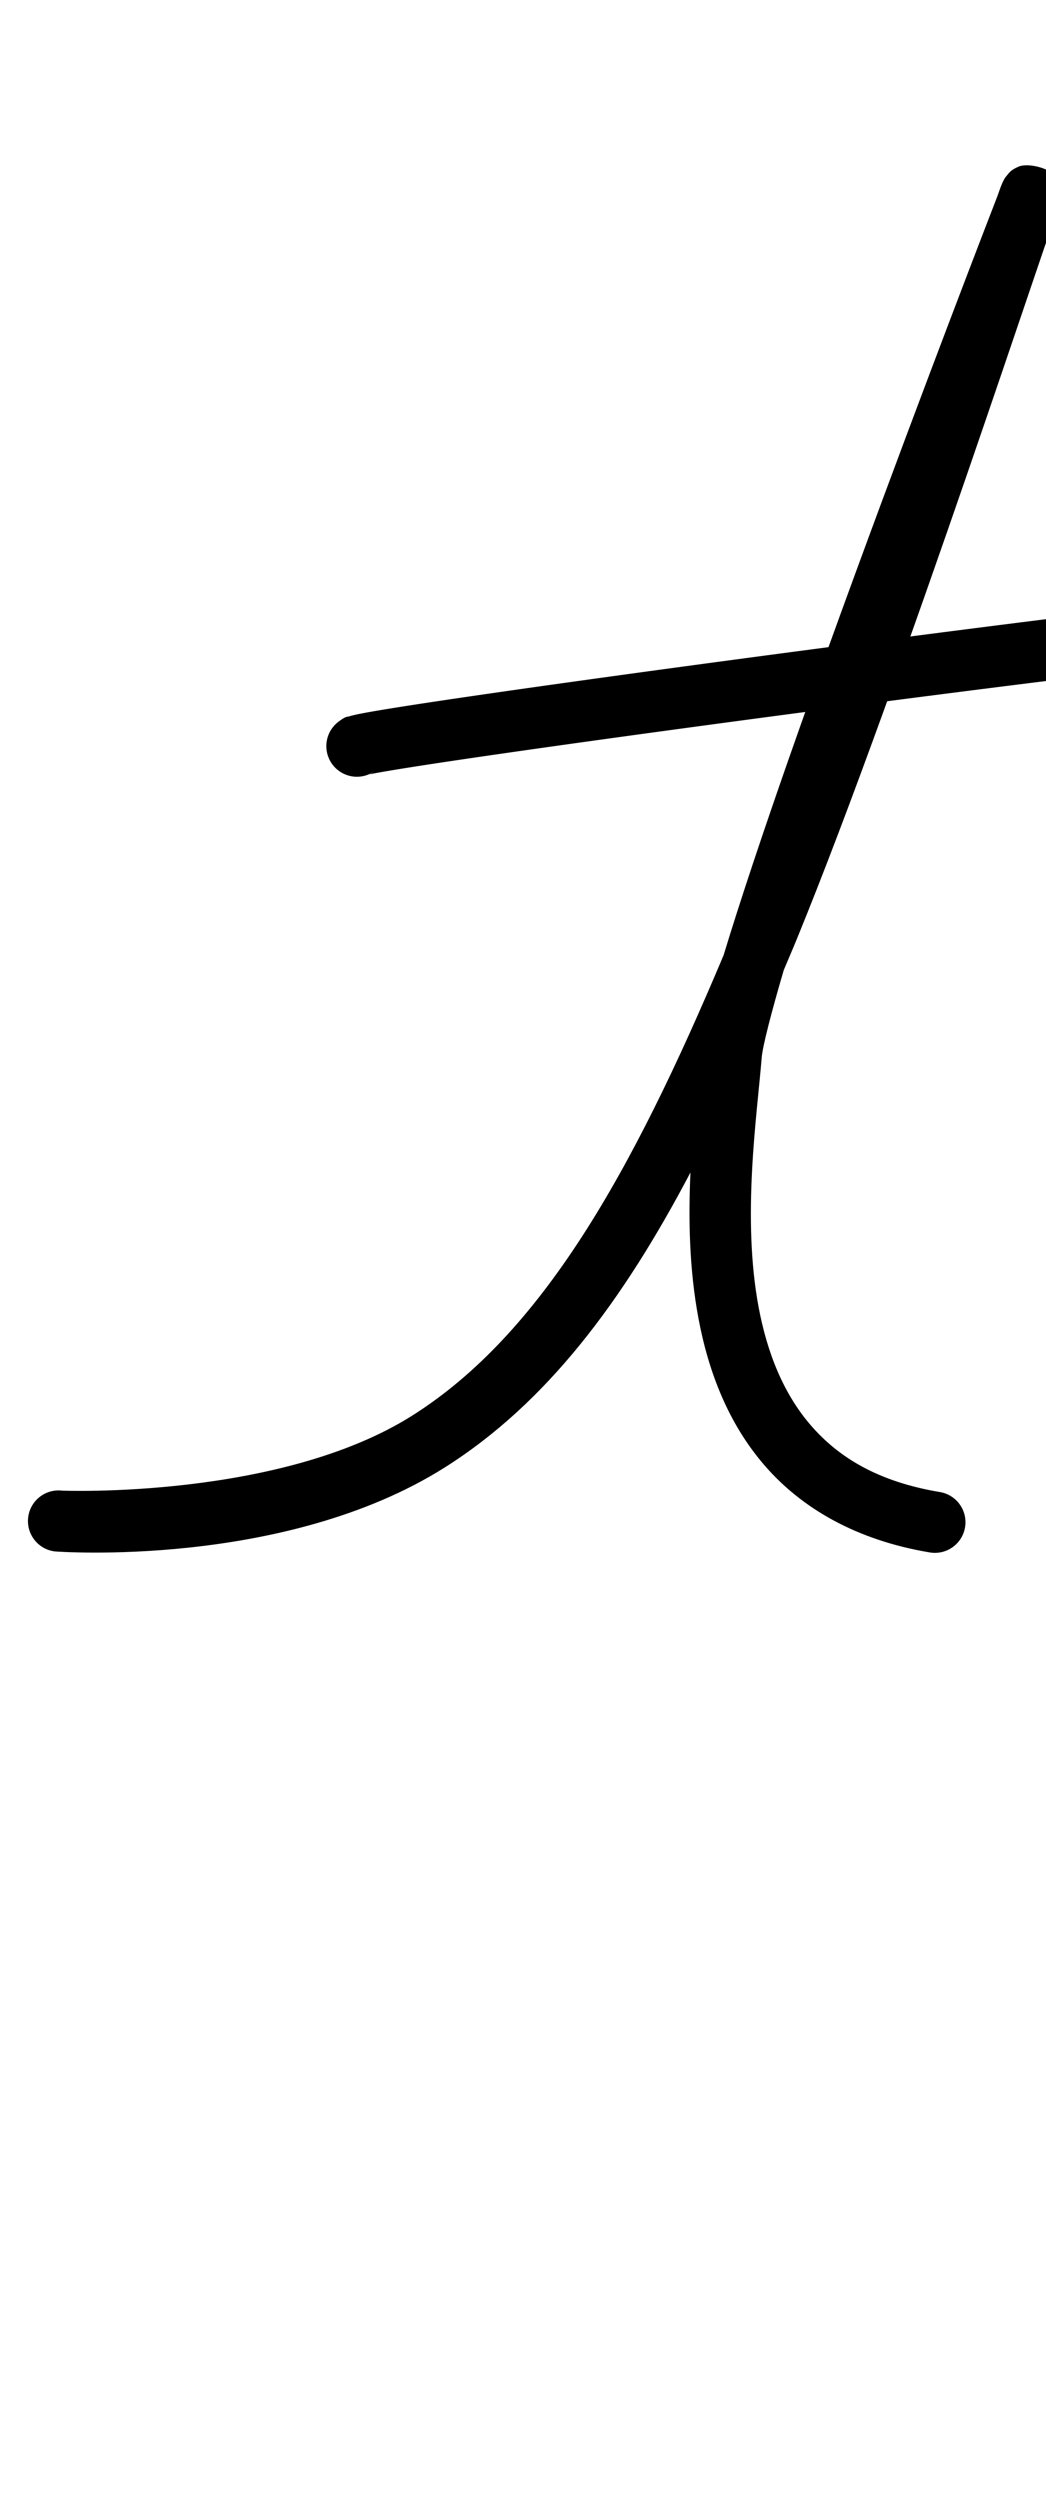 <?xml version="1.0" encoding="UTF-8" standalone="no"?>
<svg
   version="1.1"
   viewBox="-19 0 449.563 1073.733"
   id="svg1"
   sodipodi:docname="t.svg"
   width="449.563"
   height="1073.733"
   inkscape:version="1.3 (0e150ed6c4, 2023-07-21)"
   xml:space="preserve"
   xmlns:inkscape="http://www.inkscape.org/namespaces/inkscape"
   xmlns:sodipodi="http://sodipodi.sourceforge.net/DTD/sodipodi-0.dtd"
   xmlns="http://www.w3.org/2000/svg"
   xmlns:svg="http://www.w3.org/2000/svg"><defs
     id="defs1"><pattern
       id="EMFhbasepattern"
       patternUnits="userSpaceOnUse"
       width="6"
       height="6"
       x="0"
       y="0" /><pattern
       id="EMFhbasepattern-2"
       patternUnits="userSpaceOnUse"
       width="6"
       height="6"
       x="0"
       y="0" /><pattern
       id="EMFhbasepattern-3"
       patternUnits="userSpaceOnUse"
       width="6"
       height="6"
       x="0"
       y="0" /><pattern
       id="EMFhbasepattern-9"
       patternUnits="userSpaceOnUse"
       width="6"
       height="6"
       x="0"
       y="0" /><pattern
       id="EMFhbasepattern-0"
       patternUnits="userSpaceOnUse"
       width="6"
       height="6"
       x="0"
       y="0" /><pattern
       id="EMFhbasepattern-8"
       patternUnits="userSpaceOnUse"
       width="6"
       height="6"
       x="0"
       y="0" /><pattern
       id="EMFhbasepattern-89"
       patternUnits="userSpaceOnUse"
       width="6"
       height="6"
       x="0"
       y="0" /><pattern
       id="EMFhbasepattern-99"
       patternUnits="userSpaceOnUse"
       width="6"
       height="6"
       x="0"
       y="0" /><pattern
       id="EMFhbasepattern-2-7"
       patternUnits="userSpaceOnUse"
       width="6"
       height="6"
       x="0"
       y="0" /><pattern
       id="EMFhbasepattern-3-5"
       patternUnits="userSpaceOnUse"
       width="6"
       height="6"
       x="0"
       y="0" /><pattern
       id="EMFhbasepattern-9-6"
       patternUnits="userSpaceOnUse"
       width="6"
       height="6"
       x="0"
       y="0" /><pattern
       id="EMFhbasepattern-0-9"
       patternUnits="userSpaceOnUse"
       width="6"
       height="6"
       x="0"
       y="0" /><pattern
       id="EMFhbasepattern-8-2"
       patternUnits="userSpaceOnUse"
       width="6"
       height="6"
       x="0"
       y="0" /><pattern
       id="EMFhbasepattern-5"
       patternUnits="userSpaceOnUse"
       width="6"
       height="6"
       x="0"
       y="0" /><pattern
       id="EMFhbasepattern-2-0"
       patternUnits="userSpaceOnUse"
       width="6"
       height="6"
       x="0"
       y="0" /><pattern
       id="EMFhbasepattern-3-4"
       patternUnits="userSpaceOnUse"
       width="6"
       height="6"
       x="0"
       y="0" /><pattern
       id="EMFhbasepattern-9-0"
       patternUnits="userSpaceOnUse"
       width="6"
       height="6"
       x="0"
       y="0" /><pattern
       id="EMFhbasepattern-0-3"
       patternUnits="userSpaceOnUse"
       width="6"
       height="6"
       x="0"
       y="0" /><pattern
       id="EMFhbasepattern-8-5"
       patternUnits="userSpaceOnUse"
       width="6"
       height="6"
       x="0"
       y="0" /><pattern
       id="EMFhbasepattern-84"
       patternUnits="userSpaceOnUse"
       width="6"
       height="6"
       x="0"
       y="0" /><pattern
       id="EMFhbasepattern-2-5"
       patternUnits="userSpaceOnUse"
       width="6"
       height="6"
       x="0"
       y="0" /><pattern
       id="EMFhbasepattern-3-2"
       patternUnits="userSpaceOnUse"
       width="6"
       height="6"
       x="0"
       y="0" /><pattern
       id="EMFhbasepattern-9-4"
       patternUnits="userSpaceOnUse"
       width="6"
       height="6"
       x="0"
       y="0" /><pattern
       id="EMFhbasepattern-0-2"
       patternUnits="userSpaceOnUse"
       width="6"
       height="6"
       x="0"
       y="0" /><pattern
       id="EMFhbasepattern-8-0"
       patternUnits="userSpaceOnUse"
       width="6"
       height="6"
       x="0"
       y="0" /><pattern
       id="EMFhbasepattern-35"
       patternUnits="userSpaceOnUse"
       width="6"
       height="6"
       x="0"
       y="0" /><pattern
       id="EMFhbasepattern-2-1"
       patternUnits="userSpaceOnUse"
       width="6"
       height="6"
       x="0"
       y="0" /><pattern
       id="EMFhbasepattern-3-3"
       patternUnits="userSpaceOnUse"
       width="6"
       height="6"
       x="0"
       y="0" /><pattern
       id="EMFhbasepattern-9-7"
       patternUnits="userSpaceOnUse"
       width="6"
       height="6"
       x="0"
       y="0" /><pattern
       id="EMFhbasepattern-0-1"
       patternUnits="userSpaceOnUse"
       width="6"
       height="6"
       x="0"
       y="0" /><pattern
       id="EMFhbasepattern-8-9"
       patternUnits="userSpaceOnUse"
       width="6"
       height="6"
       x="0"
       y="0" /><pattern
       id="EMFhbasepattern-893"
       patternUnits="userSpaceOnUse"
       width="6"
       height="6"
       x="0"
       y="0" /><pattern
       id="EMFhbasepattern-2-3"
       patternUnits="userSpaceOnUse"
       width="6"
       height="6"
       x="0"
       y="0" /><pattern
       id="EMFhbasepattern-3-53"
       patternUnits="userSpaceOnUse"
       width="6"
       height="6"
       x="0"
       y="0" /><pattern
       id="EMFhbasepattern-9-60"
       patternUnits="userSpaceOnUse"
       width="6"
       height="6"
       x="0"
       y="0" /><pattern
       id="EMFhbasepattern-0-0"
       patternUnits="userSpaceOnUse"
       width="6"
       height="6"
       x="0"
       y="0" /><pattern
       id="EMFhbasepattern-8-54"
       patternUnits="userSpaceOnUse"
       width="6"
       height="6"
       x="0"
       y="0" /><pattern
       id="EMFhbasepattern-1"
       patternUnits="userSpaceOnUse"
       width="6"
       height="6"
       x="0"
       y="0" /><pattern
       id="EMFhbasepattern-29"
       patternUnits="userSpaceOnUse"
       width="6"
       height="6"
       x="0"
       y="0" /><pattern
       id="EMFhbasepattern-87"
       patternUnits="userSpaceOnUse"
       width="6"
       height="6"
       x="0"
       y="0" /><pattern
       id="EMFhbasepattern-08"
       patternUnits="userSpaceOnUse"
       width="6"
       height="6"
       x="0"
       y="0" /><pattern
       id="EMFhbasepattern-11"
       patternUnits="userSpaceOnUse"
       width="6"
       height="6"
       x="0"
       y="0" /><pattern
       id="EMFhbasepattern-4"
       patternUnits="userSpaceOnUse"
       width="6"
       height="6"
       x="0"
       y="0" /><pattern
       id="EMFhbasepattern-6"
       patternUnits="userSpaceOnUse"
       width="6"
       height="6"
       x="0"
       y="0" /></defs><sodipodi:namedview
     id="namedview1"
     pagecolor="#ffffff"
     bordercolor="#000000"
     borderopacity="0.25"
     inkscape:showpageshadow="2"
     inkscape:pageopacity="0.0"
     inkscape:pagecheckerboard="0"
     inkscape:deskcolor="#d1d1d1"
     showgrid="false"
     showguides="true"
     inkscape:zoom="0.54942194"
     inkscape:cx="776.27042"
     inkscape:cy="410.43137"
     inkscape:window-width="1920"
     inkscape:window-height="991"
     inkscape:window-x="-9"
     inkscape:window-y="-9"
     inkscape:window-maximized="1"
     inkscape:current-layer="svg1"><sodipodi:guide
       position="331.712,386.078"
       orientation="0,-1"
       id="guide1"
       inkscape:locked="false" /><sodipodi:guide
       position="708.471,1086.815"
       orientation="0,-1"
       id="guide2"
       inkscape:locked="false" /><sodipodi:guide
       position="1139.85,649.002"
       orientation="0,-1"
       id="guide3"
       inkscape:locked="false" /><sodipodi:guide
       position="1164.645,5.453"
       orientation="0,-1"
       id="guide4"
       inkscape:locked="false" /><sodipodi:guide
       position="449.108,420.137"
       orientation="0,-1"
       id="guide5"
       inkscape:locked="false" /></sodipodi:namedview><path
     style="color:#000000;fill:#000000;stroke-linecap:round;stroke-linejoin:round;-inkscape-stroke:none"
     d="m 581.702,249.412 c -31.552,1.402 -140.685,14.887 -244.855,28.572 -52.085,6.843 -102.512,13.726 -140.297,19.146 -18.892,2.71 -34.613,5.054 -45.873,6.857 -5.63,0.902 -10.127,1.664 -13.471,2.297 -1.672,0.317 -3.036,0.592 -4.283,0.891 -0.623,0.149 -1.201,0.293 -1.961,0.533 -0.76,0.24 -1.132,-0.249 -4.443,2.234 a 13.15,13.15 0 0 0 -2.629,18.41 13.15,13.15 0 0 0 18.41,2.629 c -1.465,1.099 -2.155,1.462 -2.604,1.637 0.592,-0.131 1.266,-0.279 2.4,-0.494 2.887,-0.546 7.242,-1.287 12.74,-2.168 10.996,-1.761 26.634,-4.094 45.447,-6.793 37.626,-5.398 87.987,-12.272 139.988,-19.104 104.002,-13.663 216.234,-27.203 242.598,-28.375 a 13.15,13.15 0 0 0 12.553,-13.721 13.15,13.15 0 0 0 -13.721,-12.553 z"
     id="path7" /><path
     style="color:#000000;fill:#000000;stroke-linecap:round;stroke-linejoin:round;-inkscape-stroke:none"
     d="m 422.421,70.992 c -1.379,-0.018 -2.602,0.146 -3.492,0.516 -3.561,1.479 -4.273,2.805 -4.938,3.576 -1.329,1.543 -1.436,2.002 -1.668,2.432 -0.463,0.859 -0.573,1.169 -0.727,1.533 -0.307,0.729 -0.545,1.367 -0.85,2.189 -0.255,0.69 -0.688,1.942 -1.01,2.846 -2.936,7.577 -30.867,79.729 -61,161.869 -15.872,43.266 -31.871,88.033 -44.193,125.121 -4.905,14.763 -9.008,27.53 -12.531,39.139 C 252.423,504.296 213.683,572.876 158.266,607.936 101.299,643.976 7.731,640.22 7.731,640.22 c -7.211,-0.865 -13.758,4.279 -14.623,11.49 -0.865,7.21 4.278,13.757 11.488,14.623 0,0 98.572,7.58 167.731,-36.173 43.671,-27.629 76.26,-71.16 105.428,-126.59 -0.905,19.529 -0.568,41.412 3.48,62.893 4.234,22.468 12.633,44.851 28.564,63.15 15.931,18.299 39.378,31.911 70.84,37.154 7.163,1.194 13.939,-3.645 15.133,-10.809 1.194,-7.164 -3.646,-13.939 -10.811,-15.133 -26.453,-4.409 -43.386,-14.768 -55.326,-28.482 -11.94,-13.715 -18.906,-31.39 -22.555,-50.75 -7.297,-38.719 -0.72,-82.457 1.311,-107.506 0.375,-4.622 4.012,-18.897 9.467,-37.443 1.869,-4.481 3.739,-8.743 5.611,-13.318 22.871,-55.89 50.841,-134.888 73.275,-199.939 11.217,-32.526 21.041,-61.546 28.102,-82.34 3.53,-10.397 6.374,-18.747 8.336,-24.395 0.526,-1.514 0.803,-2.268 1.195,-3.371 0.139,-0.359 1.867,-4.869 1.867,-4.869 1.695,-4.37 0.936,-9.312 -1.992,-12.973 -2.16,-2.7 -7.696,-4.393 -11.832,-4.447 z"
     id="path5"
     sodipodi:nodetypes="sssssscsscscccscsssccssscsssscccs" /></svg>
